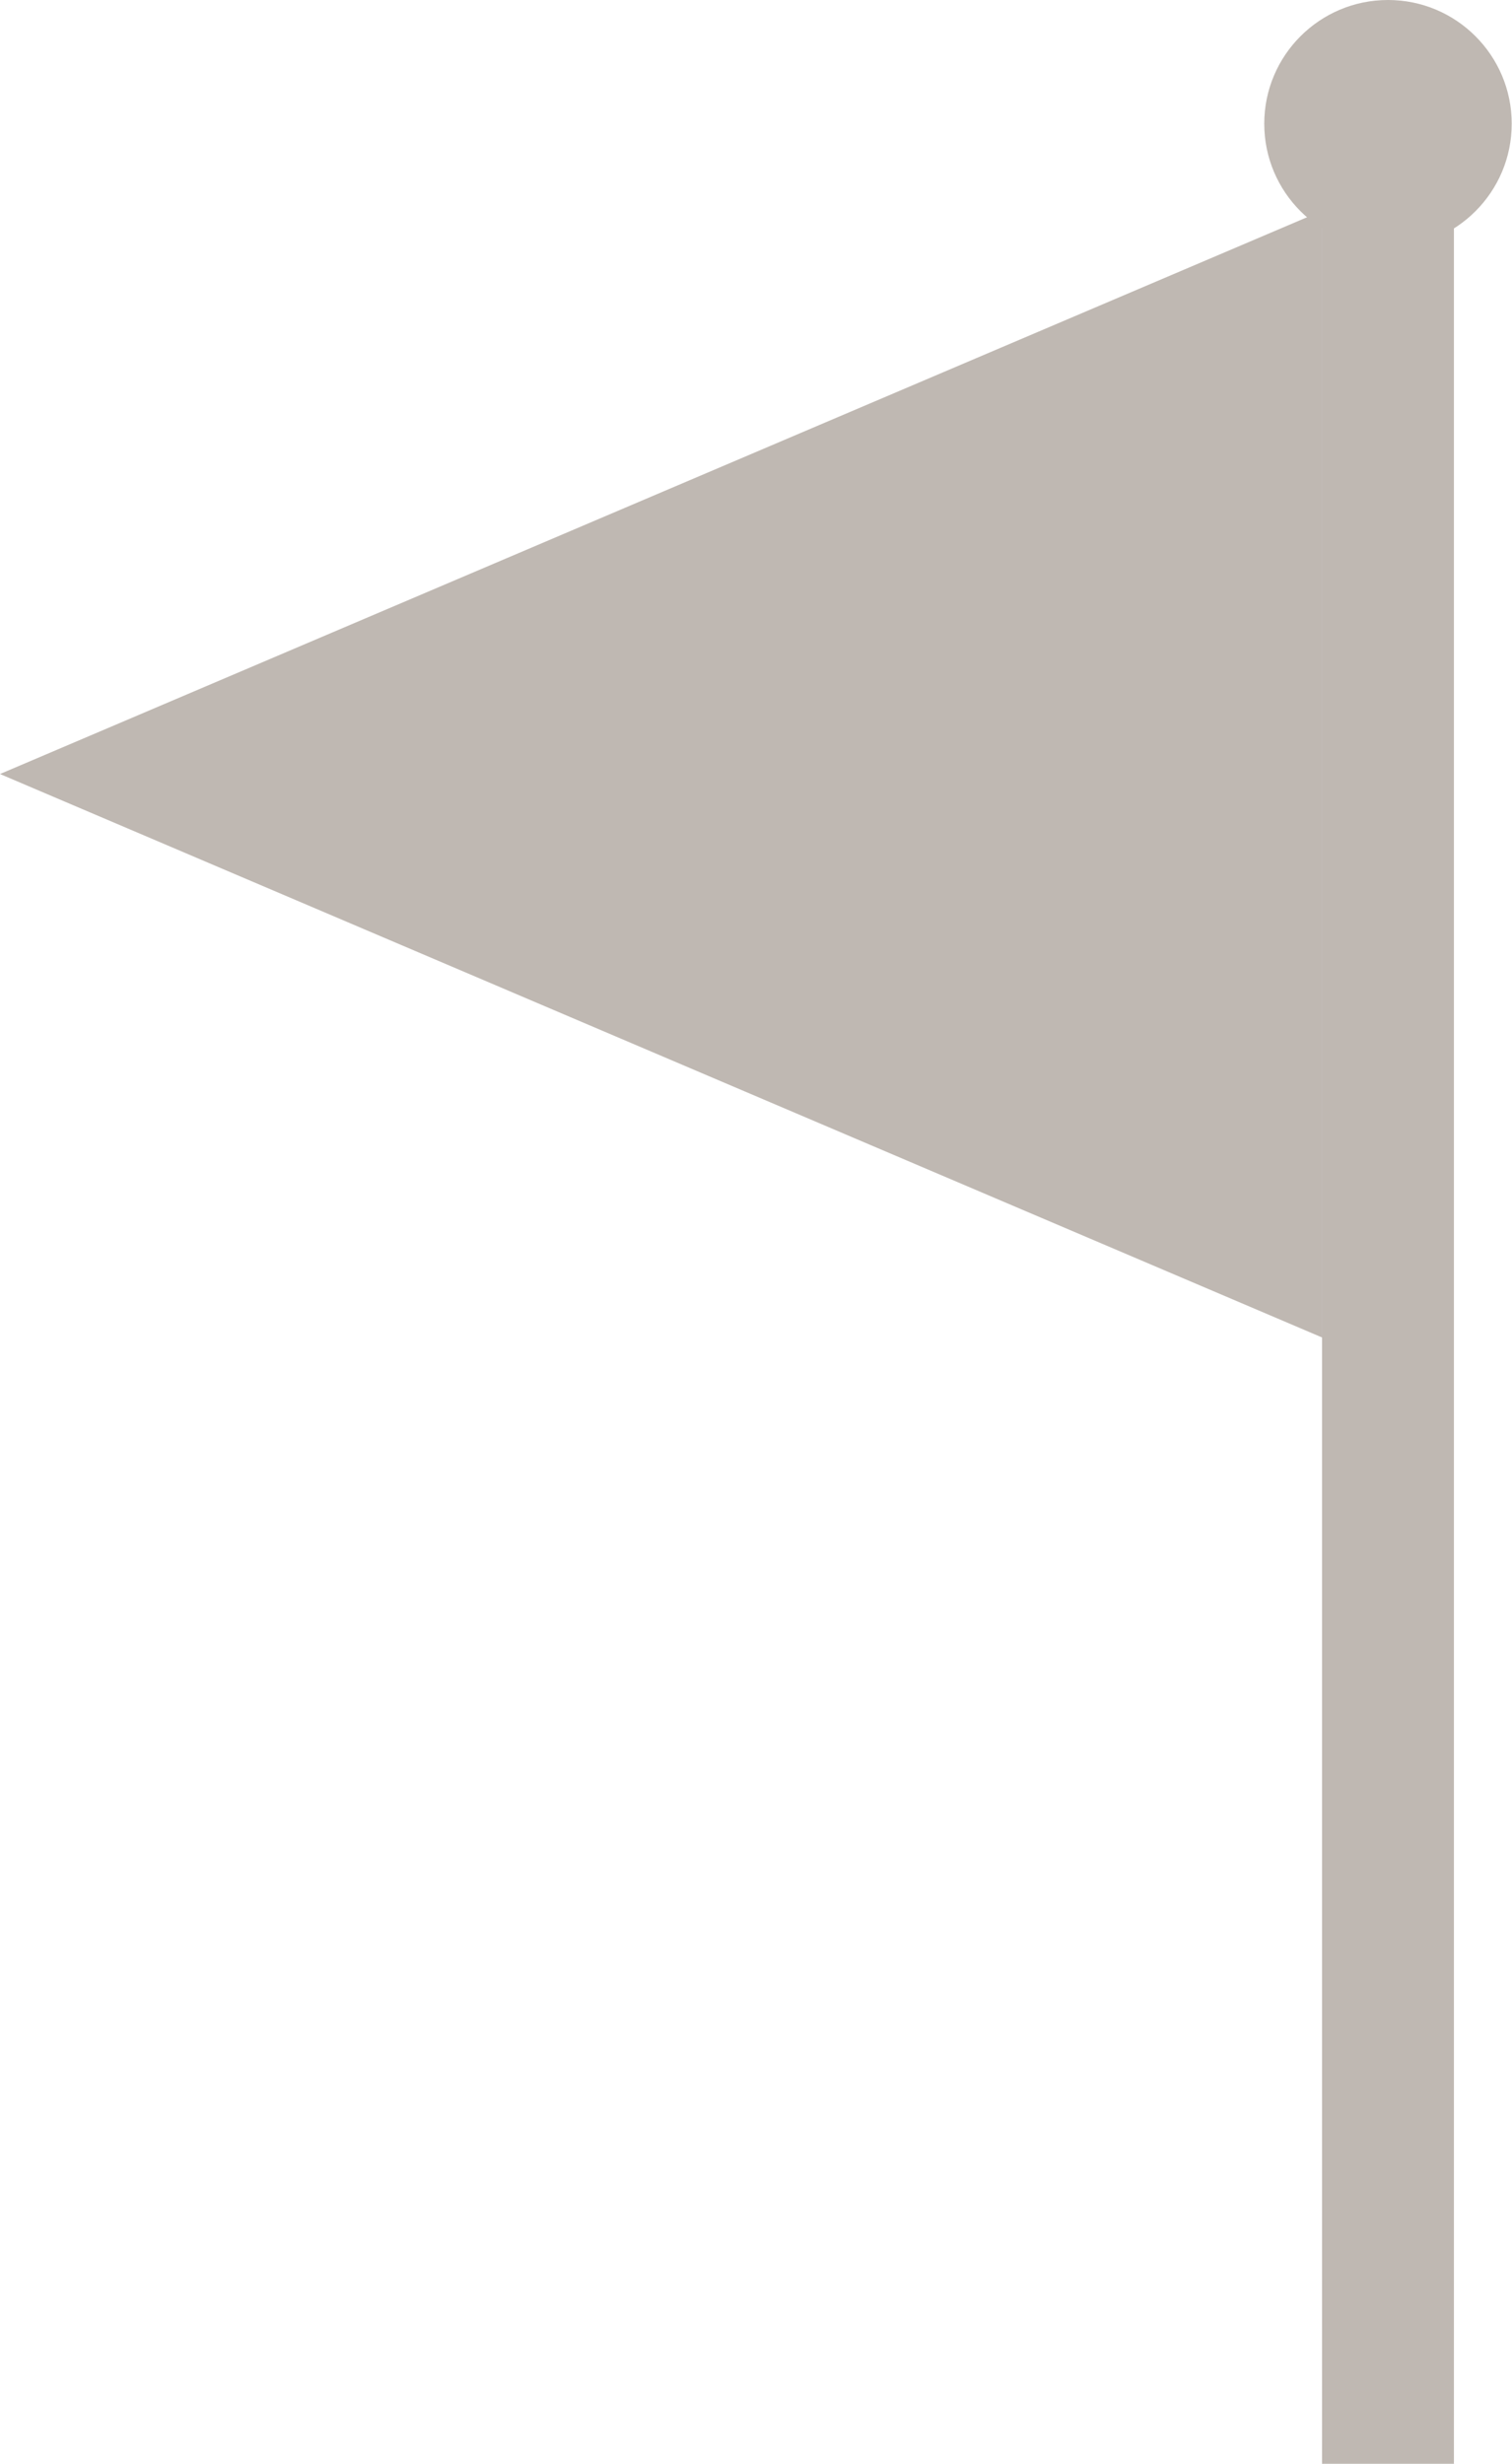 <svg xmlns="http://www.w3.org/2000/svg" viewBox="0 0 52.06 84.83"><defs><style>.cls-1{fill:#bfb8b2;}</style></defs><title>導遊團</title><g id="圖層_2" data-name="圖層 2"><g id="圖層_1-2" data-name="圖層 1"><rect class="cls-1" x="45.52" y="7.26" width="4.54" height="77.57"/><polygon class="cls-1" points="0 26.65 45.52 46.05 45.52 26.65 45.52 7.26 0 26.65"/><circle class="cls-1" cx="47.79" cy="4.26" r="4.26"/></g></g></svg>